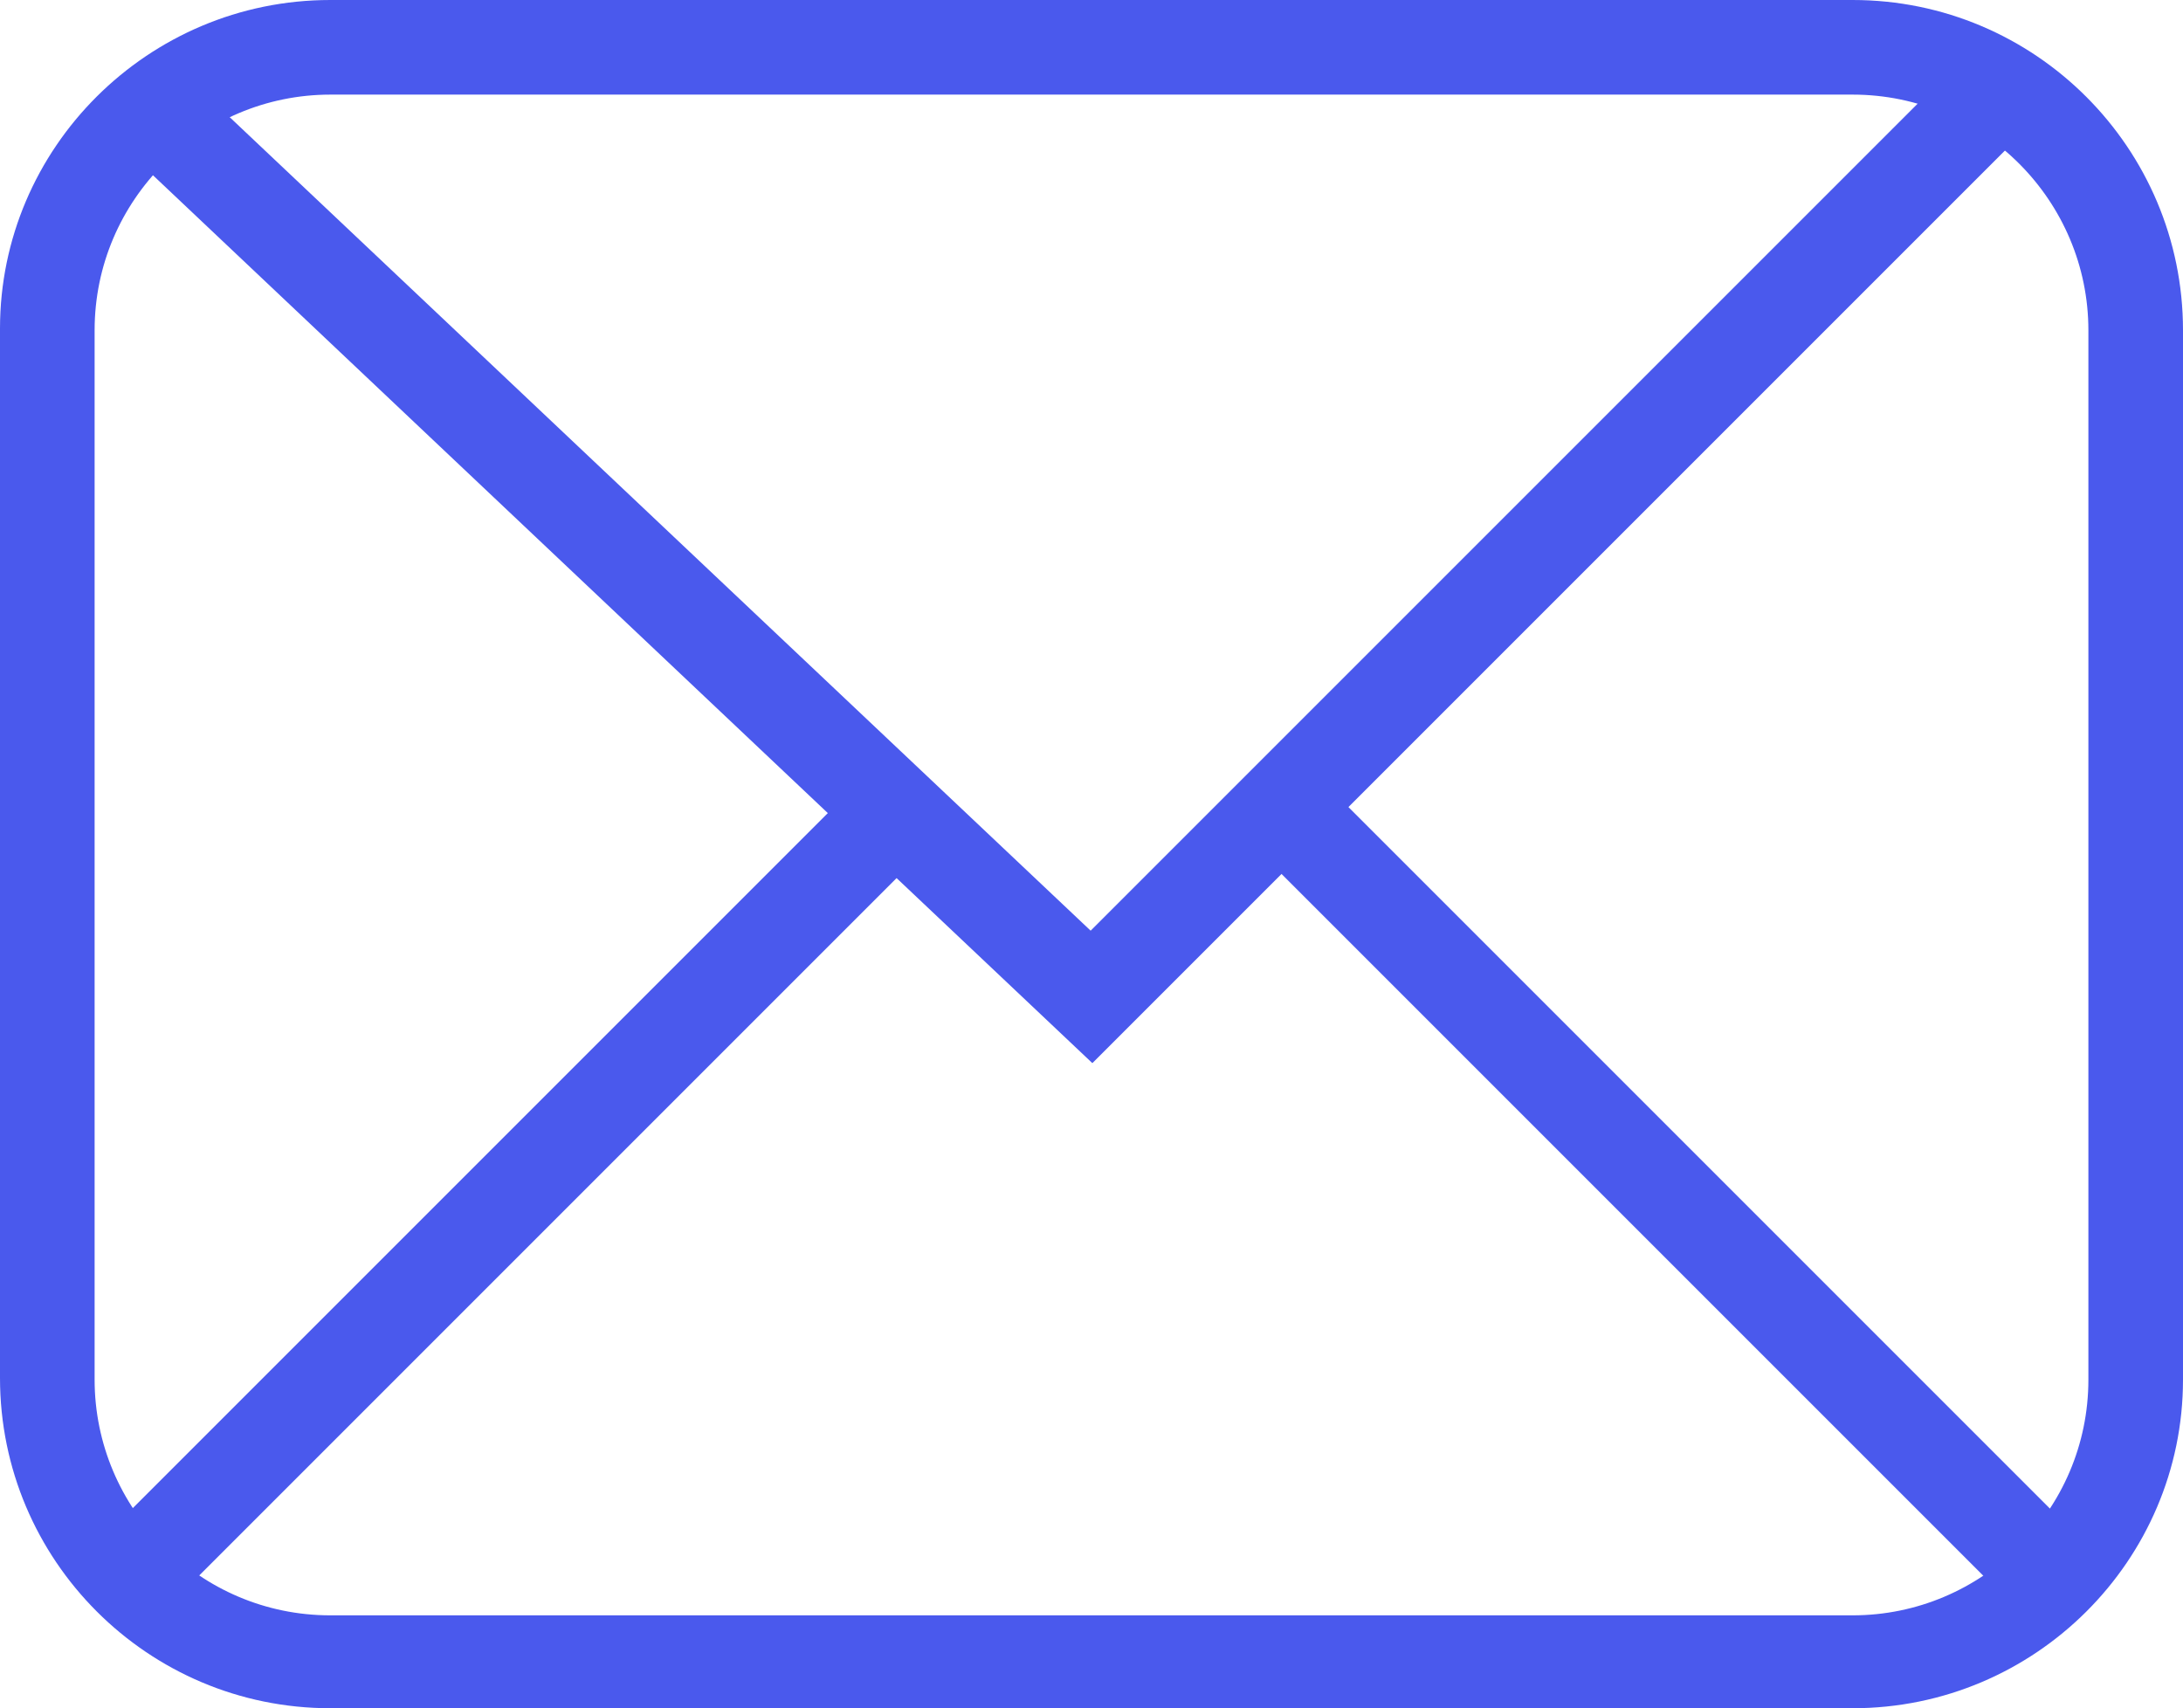 <?xml version="1.0" encoding="utf-8"?>
<!-- Generator: Adobe Illustrator 24.1.3, SVG Export Plug-In . SVG Version: 6.00 Build 0)  -->
<svg version="1.1" id="圖層_1" xmlns="http://www.w3.org/2000/svg" xmlns:xlink="http://www.w3.org/1999/xlink" x="0px" y="0px"
	 viewBox="0 0 12.69 9.93" style="enable-background:new 0 0 12.69 9.93;" xml:space="preserve">
<style type="text/css">
	.st0{fill:#4a59ed;}
	.st1{fill:#4a59ed;}
</style>
<g>
	<path class="st0" d="M10.77,9.93H1.92C0.86,9.93,0,9.07,0,8.01v-6.1C0,0.86,0.86,0,1.92,0h8.85c1.06,0,1.92,0.86,1.92,1.92v6.1
		C12.69,9.07,11.83,9.93,10.77,9.93z M1.92,0.55c-0.75,0-1.37,0.61-1.37,1.37v6.1c0,0.75,0.61,1.37,1.37,1.37h8.85
		c0.75,0,1.37-0.61,1.37-1.37v-6.1c0-0.75-0.61-1.37-1.37-1.37H1.92z"/>
	<polygon class="st0" points="6.35,6.18 0.7,0.84 1.08,0.44 6.34,5.41 11.39,0.36 11.78,0.75 	"/>
	
		<rect x="9.38" y="3.78" transform="matrix(0.707 -0.707 0.707 0.707 -2.048 8.846)" class="st0" width="0.55" height="6.24"/>
	
		<rect x="-0.09" y="6.62" transform="matrix(0.707 -0.707 0.707 0.707 -3.987 4.165)" class="st0" width="6.24" height="0.55"/>
</g>
</svg>
